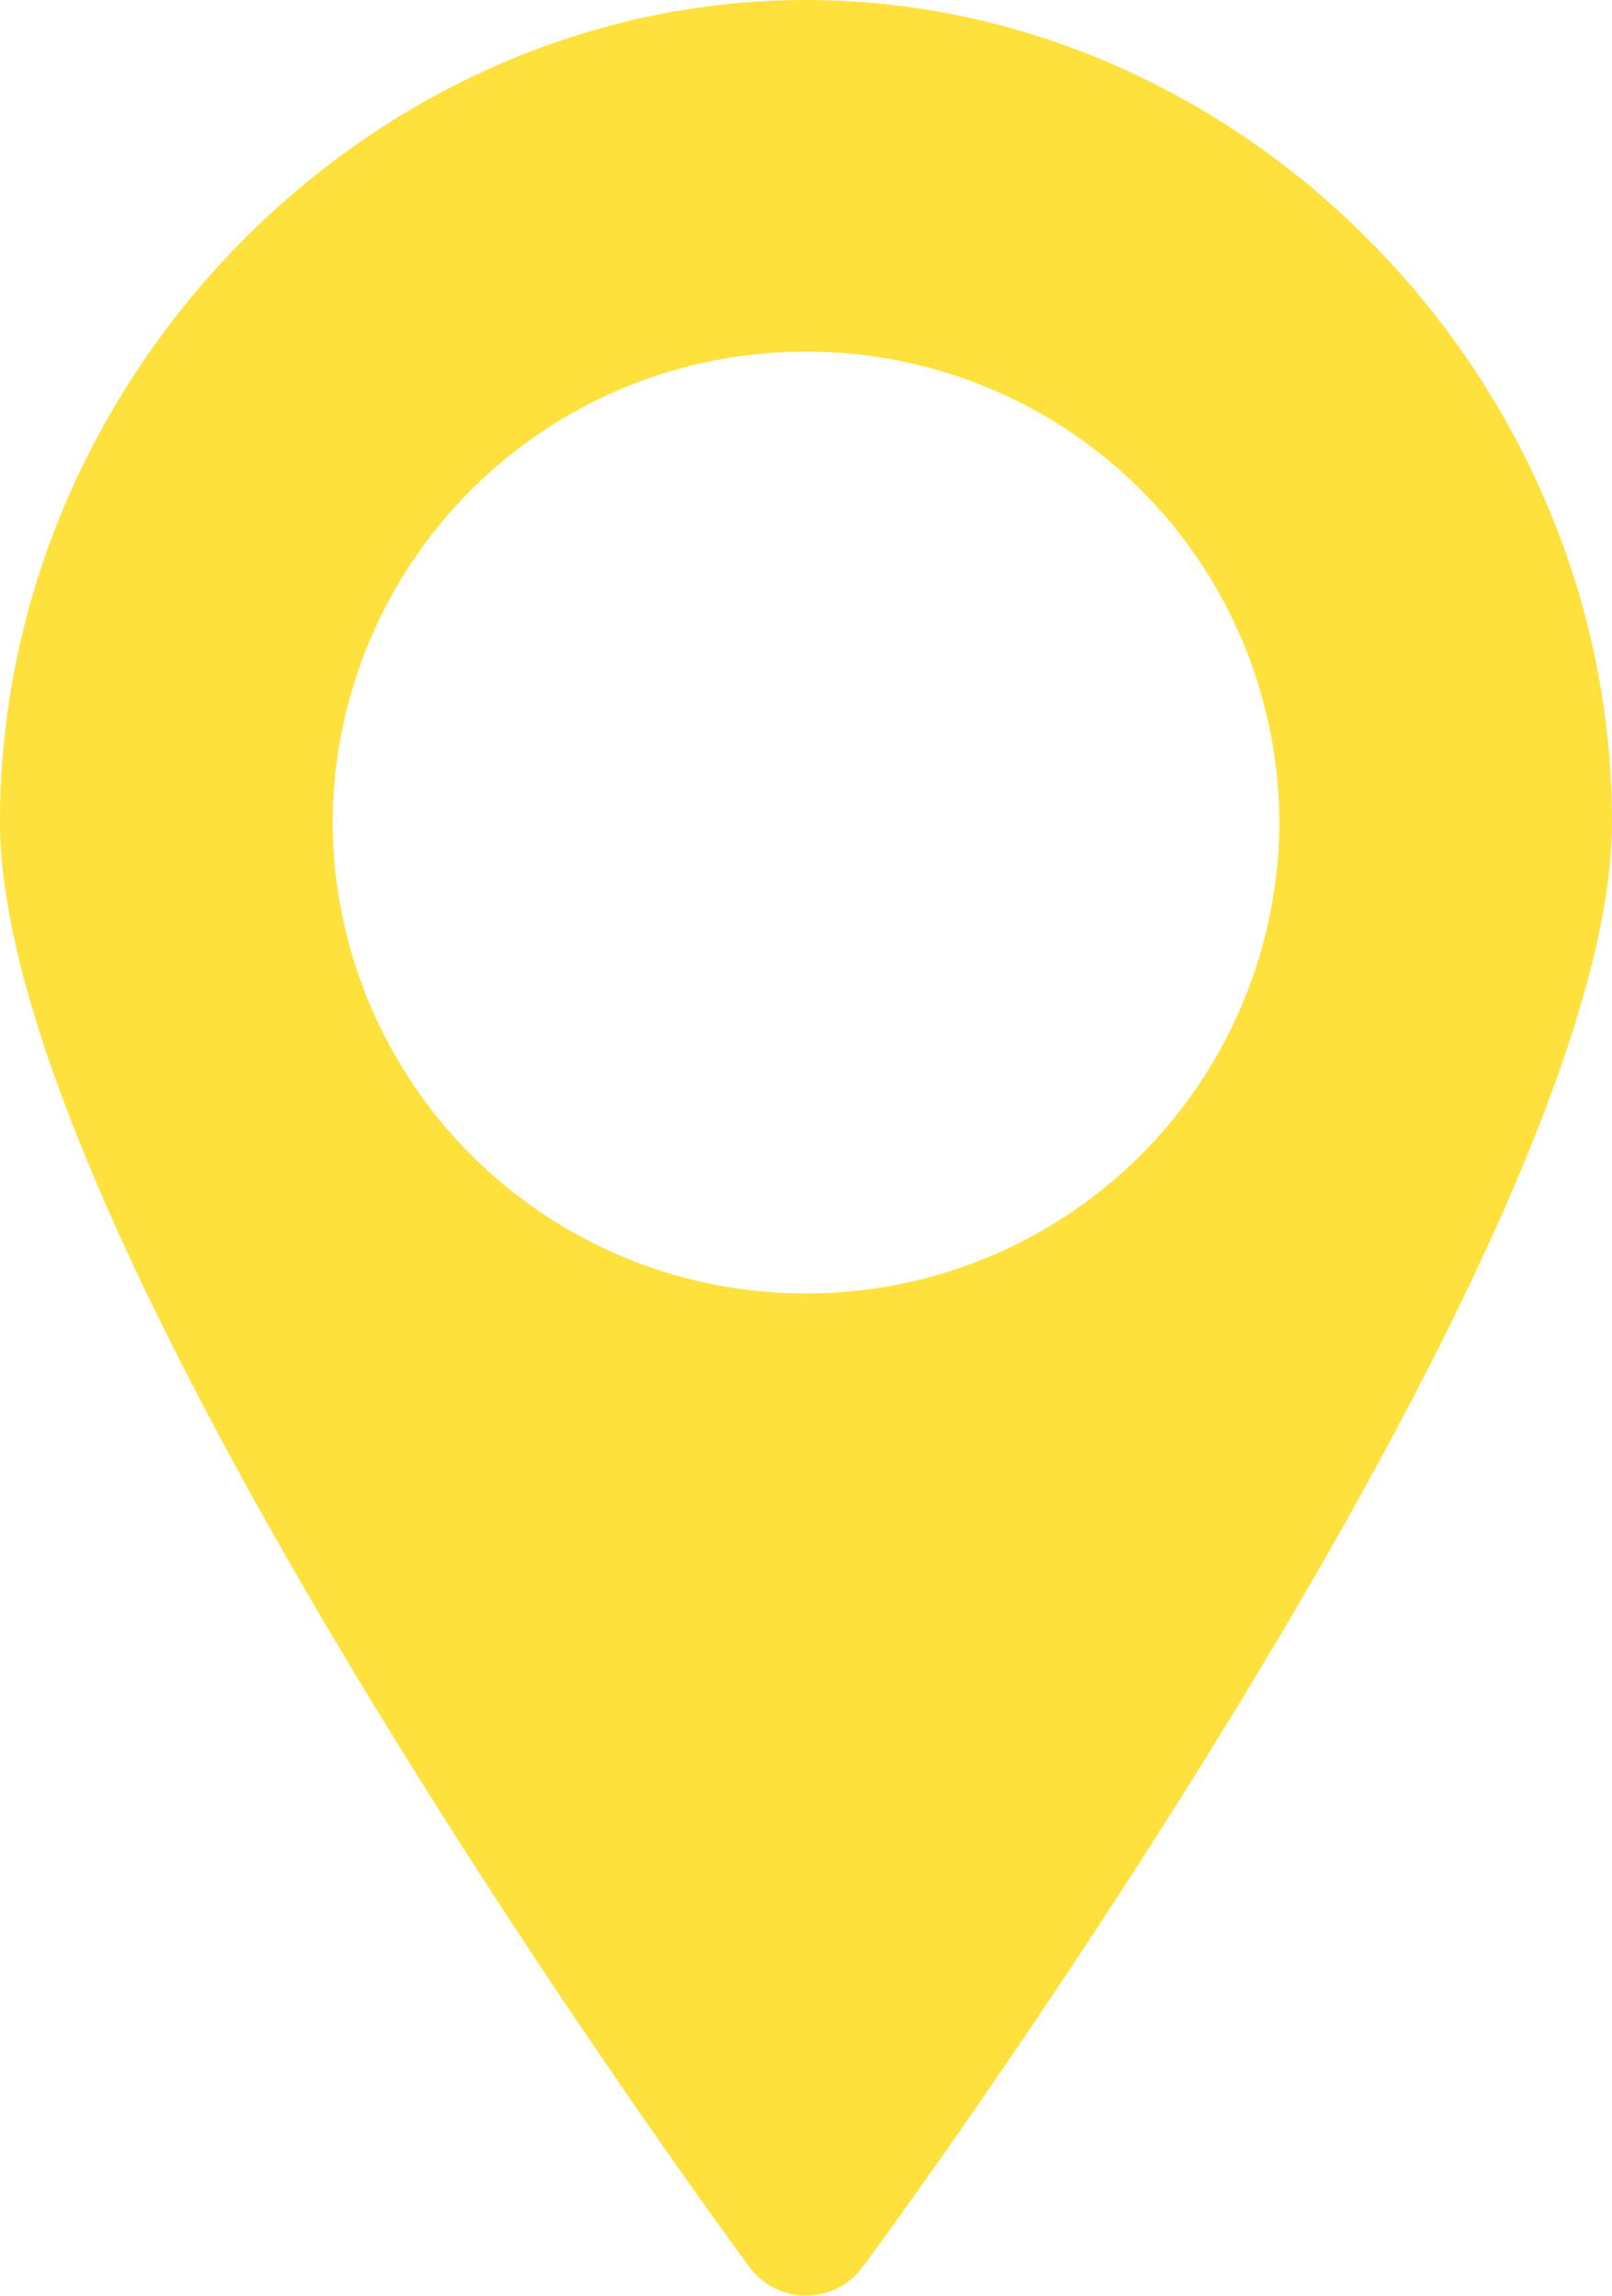 <svg xmlns="http://www.w3.org/2000/svg" width="33" height="47" viewBox="0 0 33 47"><path fill="#ffe13e" d="M16.5 0C7.56 0 0 7.71 0 16.83c0 8.65 14.71 28.73 15.34 29.58a1.44 1.44 0 0 0 2.32 0C18.3 45.56 33 25.48 33 16.83 33 7.71 25.44 0 16.5 0zm0 7.2a9.67 9.67 0 0 1 9.69 9.64 9.68 9.68 0 0 1-9.69 9.64 9.68 9.68 0 0 1-9.69-9.64A9.67 9.67 0 0 1 16.5 7.2z"/></svg>